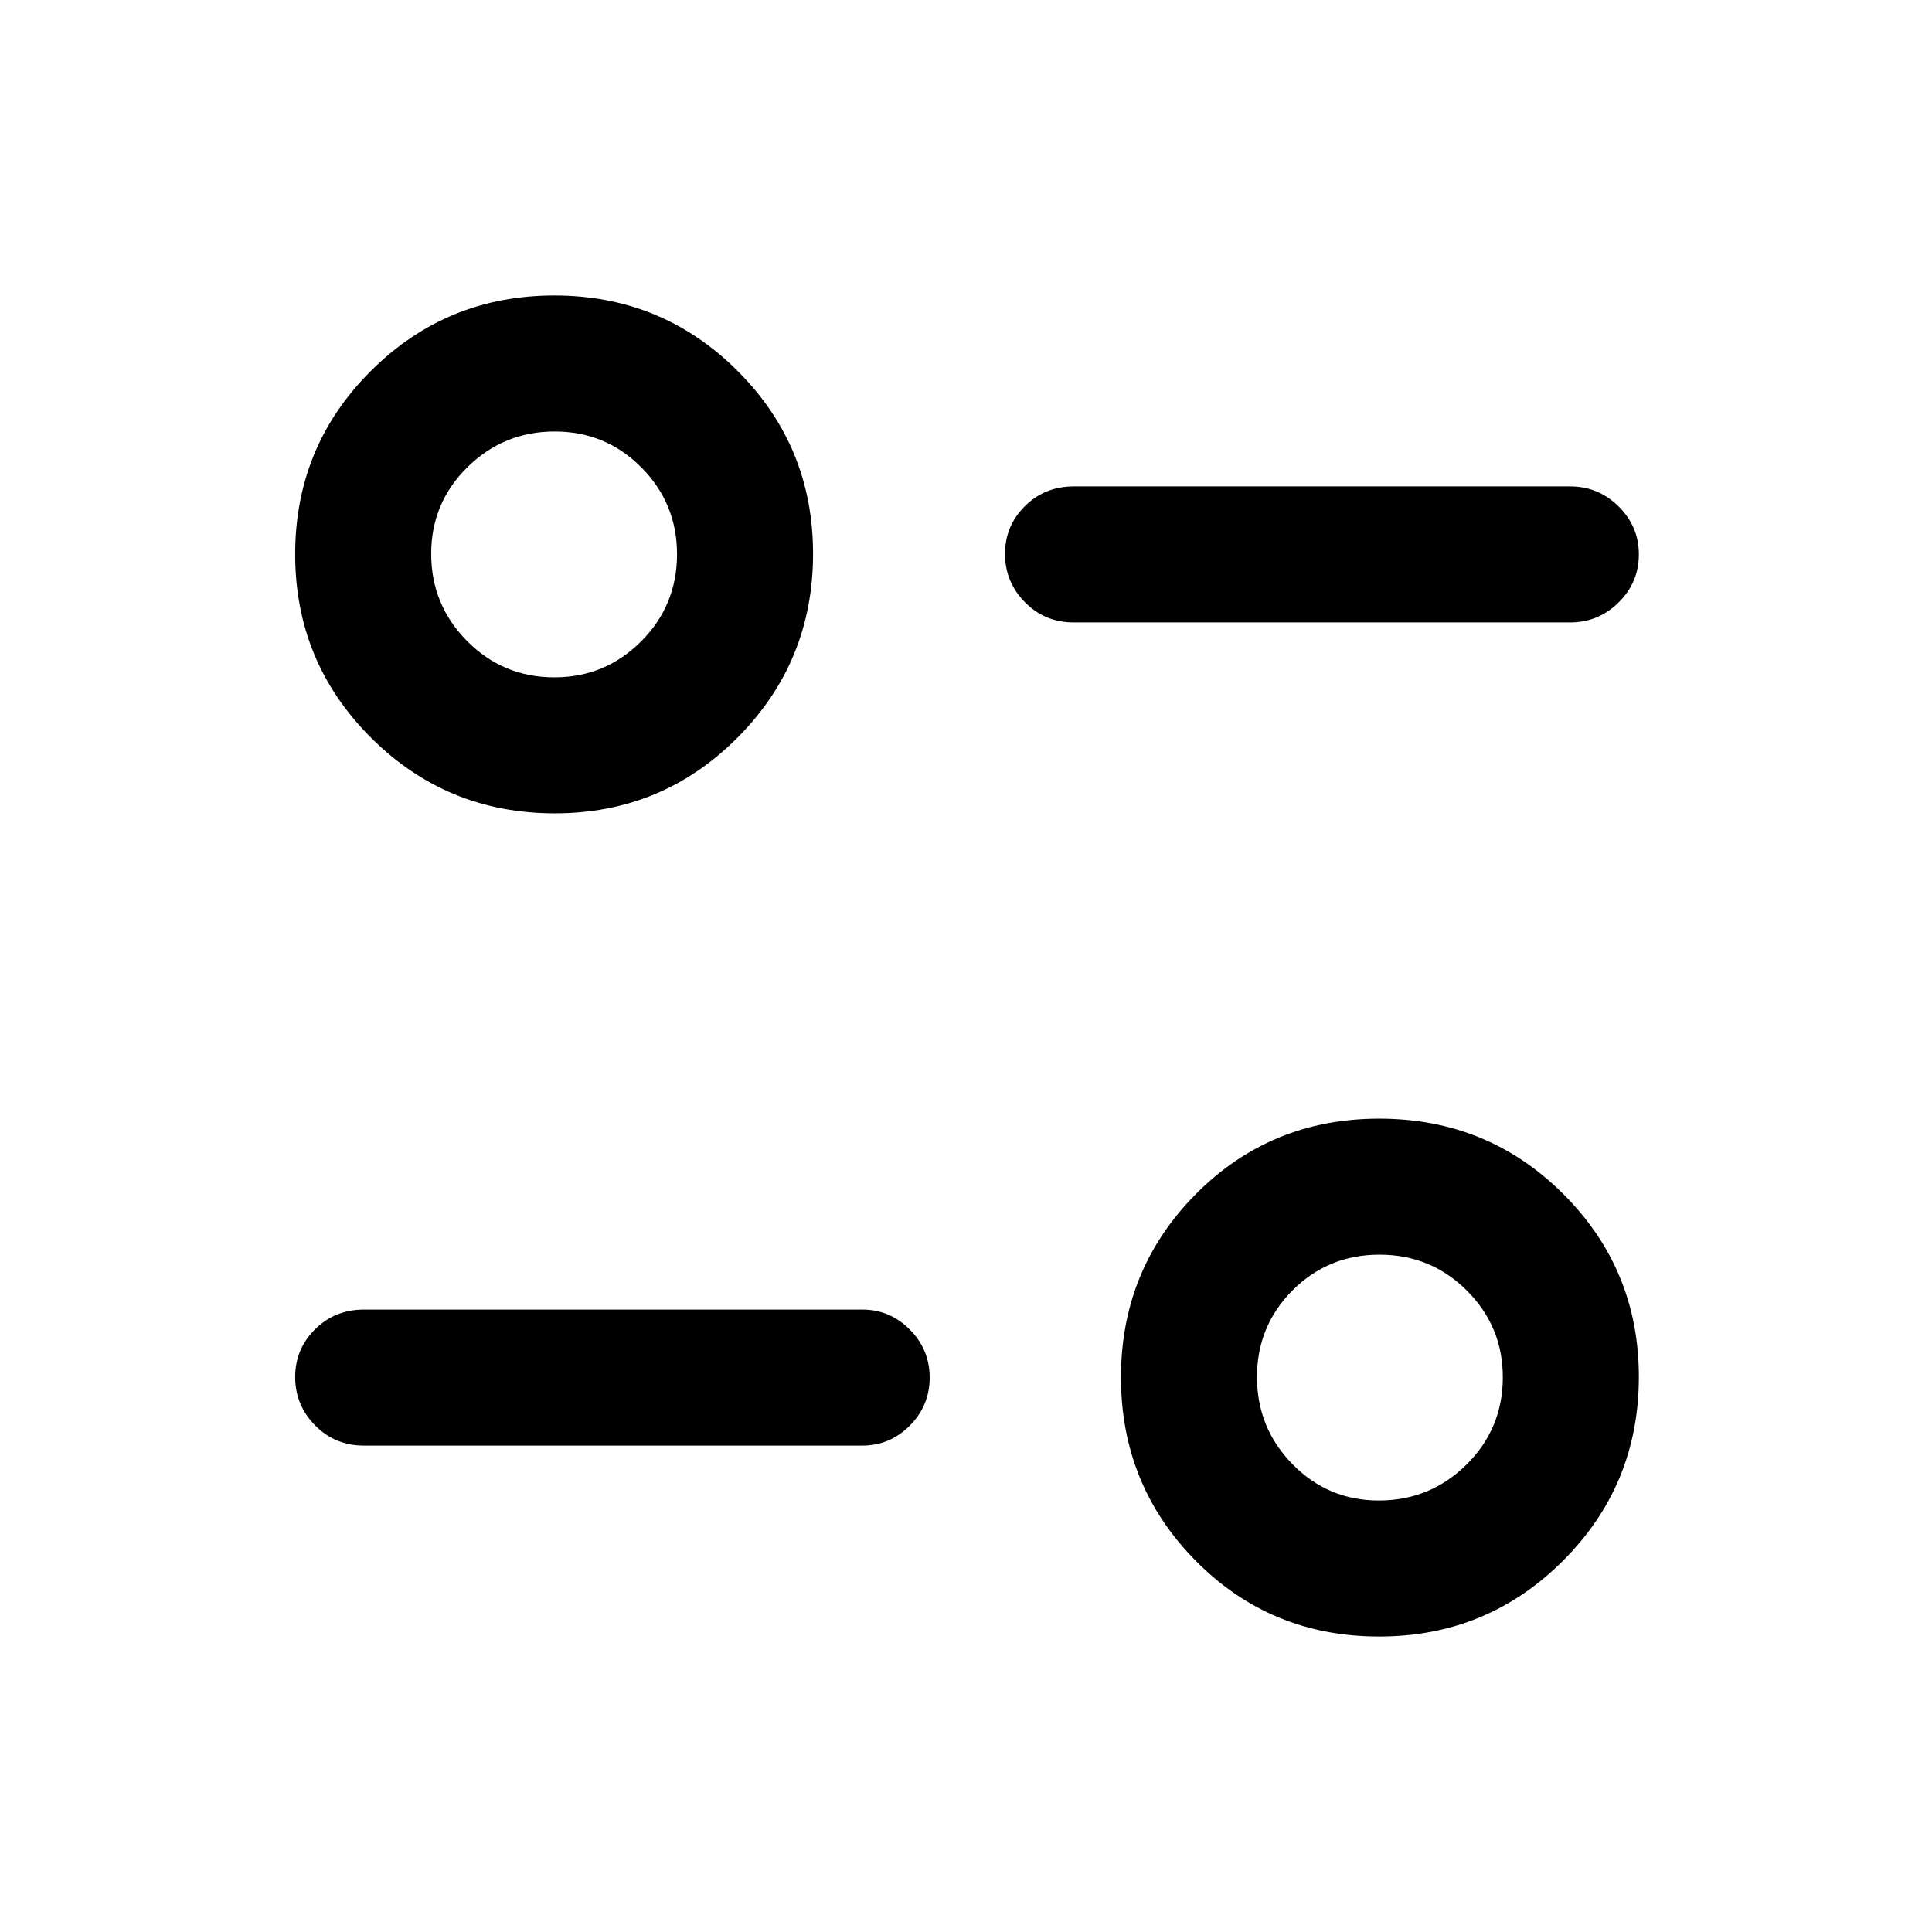 <svg xmlns="http://www.w3.org/2000/svg" height="40" viewBox="0 -960 960 960" width="40"><path d="M685.334-146.823q-53.975 0-91.154-37.602-37.178-37.603-37.178-91.154 0-53.55 37.178-91.062 37.179-37.512 91.154-37.512 53.974 0 91.486 37.479 37.512 37.478 37.512 90.853 0 53.651-37.674 91.325-37.673 37.673-91.324 37.673Zm-.187-67.588q25.509 0 43.553-17.857 18.044-17.856 18.044-43.366 0-25.232-17.868-43.082-17.869-17.849-43.395-17.849-25.526 0-43.208 17.731-17.683 17.731-17.683 43.061t17.662 43.346q17.663 18.016 42.895 18.016Zm-256.658-27.283H180.795q-14.345 0-24.236-10.052-9.891-10.053-9.891-24t9.891-23.741q9.891-9.795 24.236-9.795h247.694q13.696 0 23.578 9.93 9.882 9.929 9.882 23.876 0 13.947-9.882 23.865-9.882 9.917-23.578 9.917ZM275.666-555.847q-53.651 0-91.324-37.603-37.674-37.602-37.674-91.153 0-53.551 37.603-91.062 37.602-37.512 91.153-37.512 53.551 0 91.062 37.478 37.512 37.479 37.512 90.853 0 53.652-37.478 91.325-37.479 37.674-90.854 37.674Zm-.187-67.588q25.232 0 43.082-17.857 17.849-17.857 17.849-43.366 0-25.232-17.731-43.082-17.731-17.849-43.061-17.849t-43.346 17.731q-18.016 17.731-18.016 43.061t17.857 43.346q17.857 18.016 43.366 18.016Zm504.726-27.283H533.511q-14.346 0-24.236-10.053-9.891-10.052-9.891-23.999t9.891-23.742q9.89-9.794 24.236-9.794h246.694q13.979 0 24.053 9.929 10.074 9.93 10.074 23.877t-10.074 23.864q-10.074 9.918-24.053 9.918Z"/></svg>
